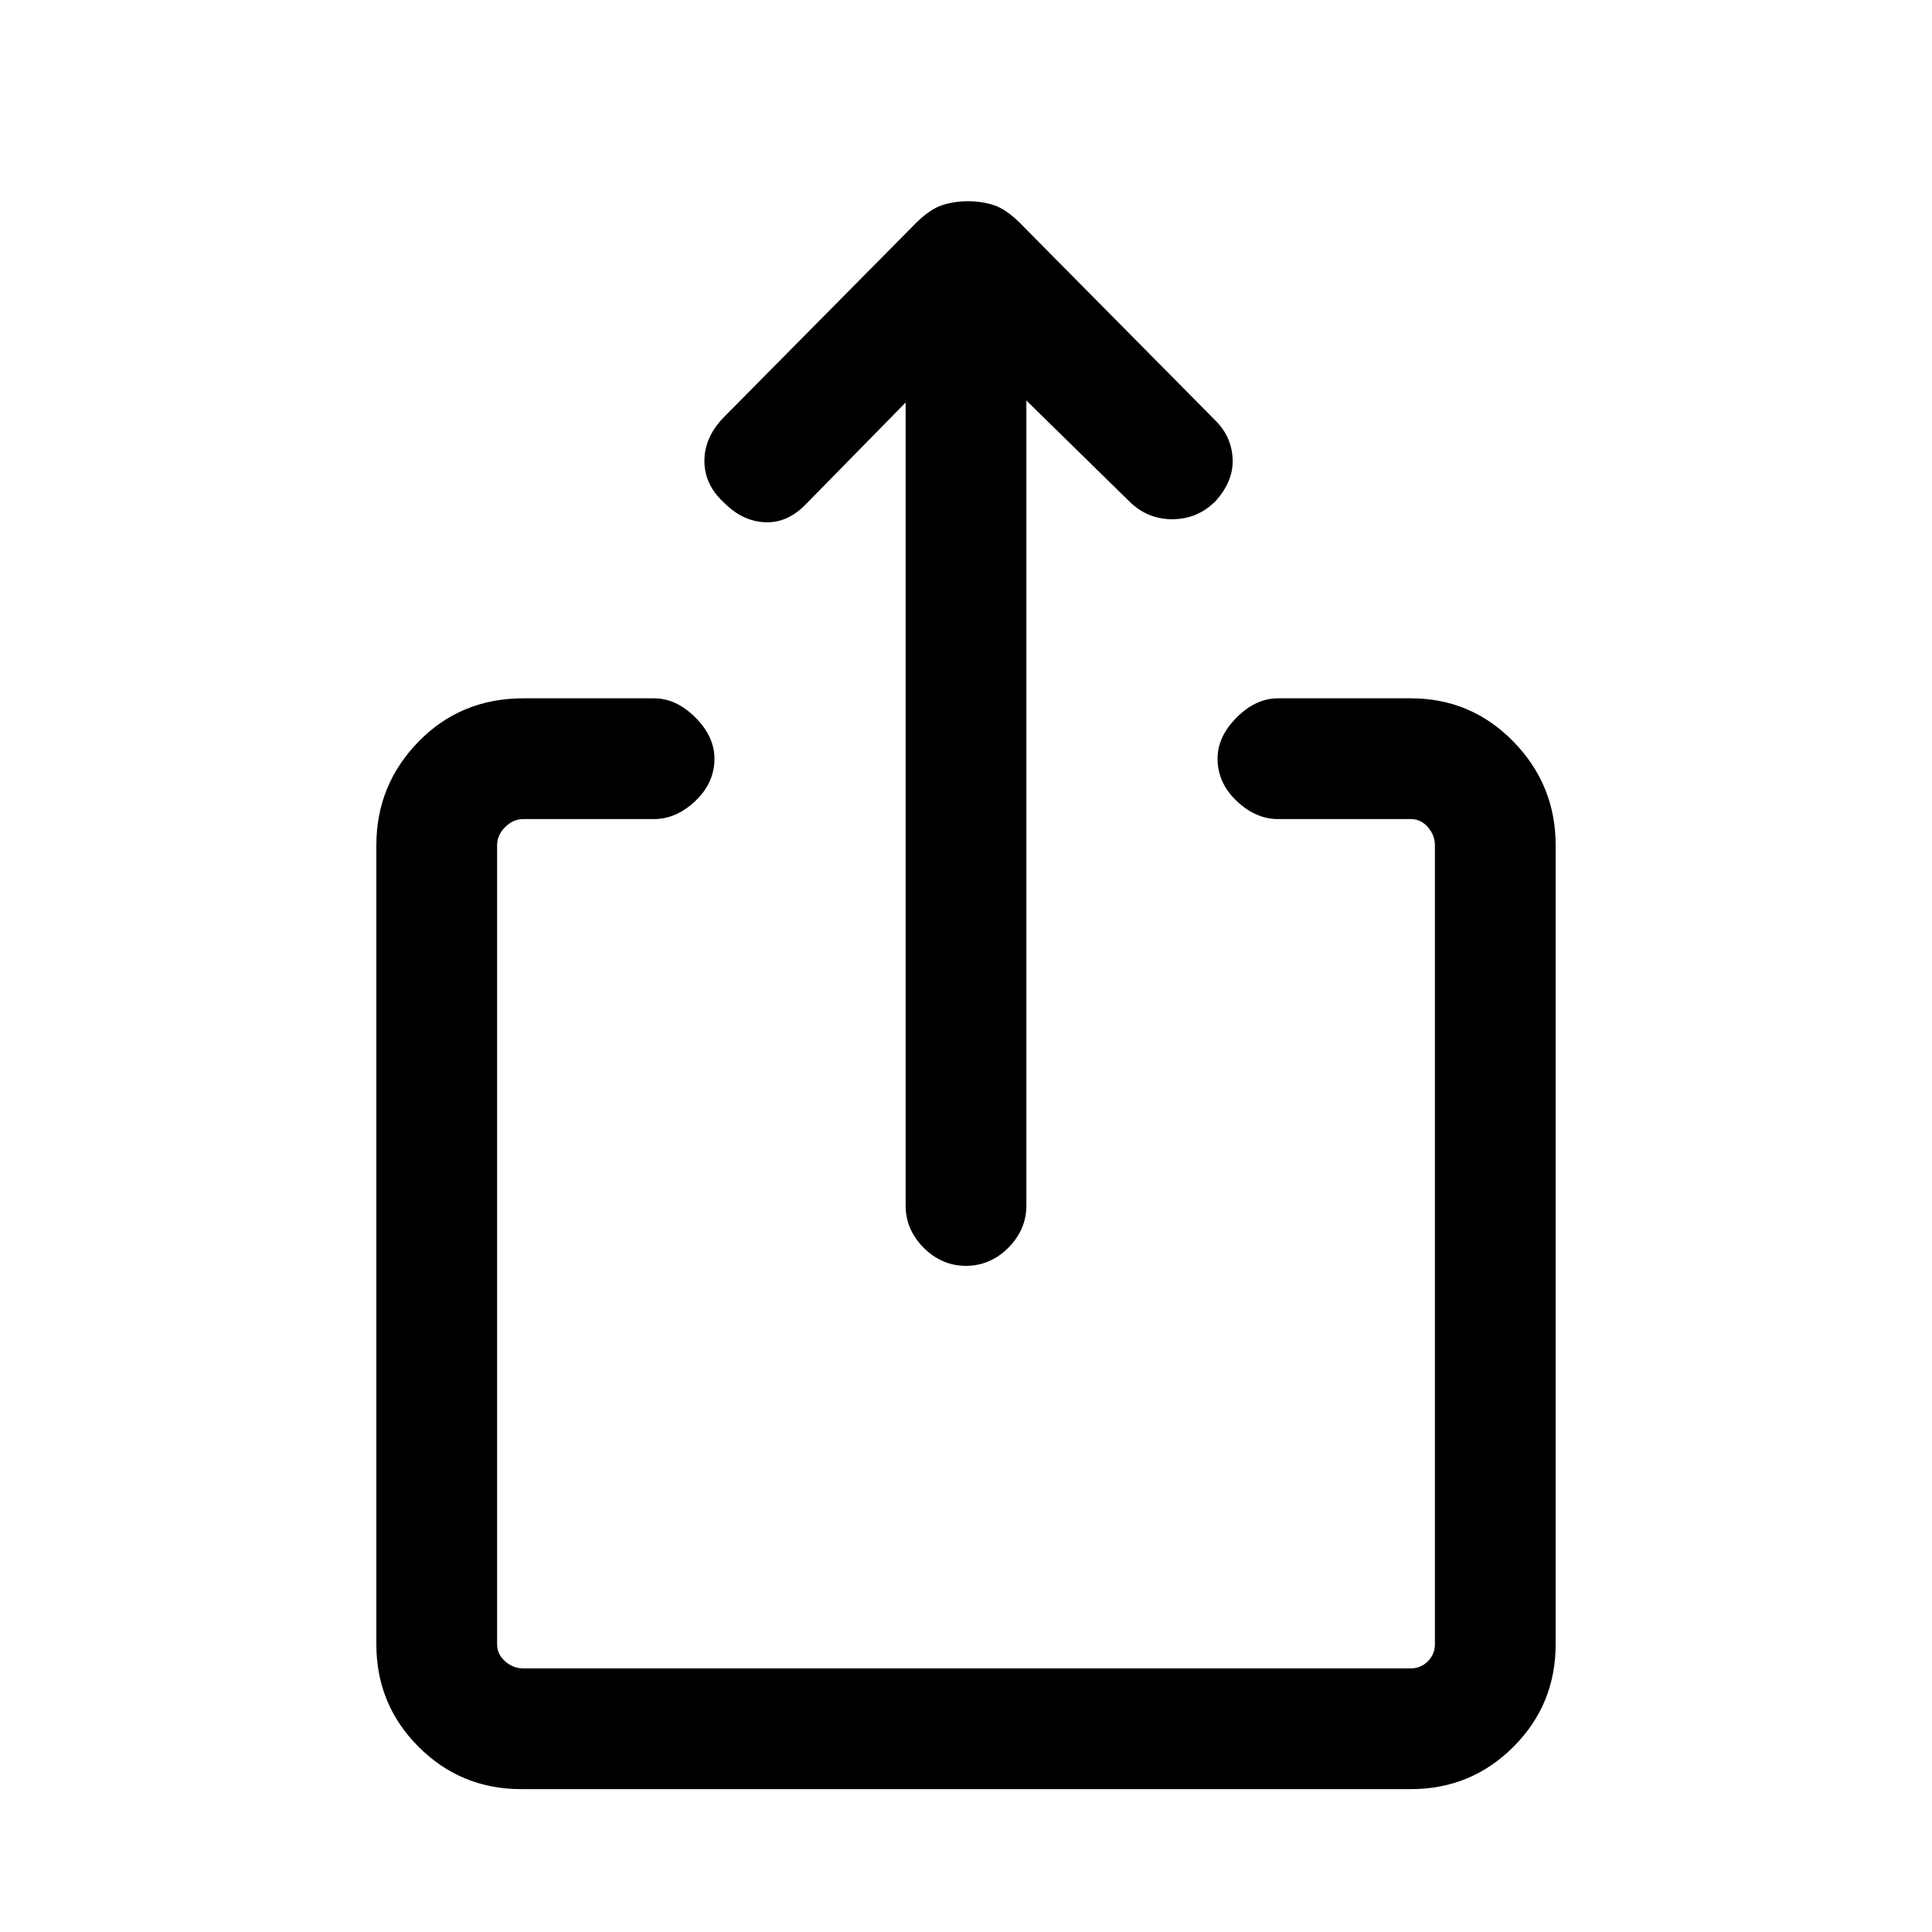 <svg xmlns="http://www.w3.org/2000/svg" height="20" width="20"><path d="M10 13.104Q9.75 13.104 9.562 12.917Q9.375 12.729 9.375 12.479V4.167L8.333 5.229Q8.146 5.417 7.917 5.406Q7.688 5.396 7.5 5.208Q7.292 5.021 7.292 4.771Q7.292 4.521 7.5 4.312L9.479 2.312Q9.625 2.167 9.75 2.125Q9.875 2.083 10.021 2.083Q10.167 2.083 10.292 2.125Q10.417 2.167 10.562 2.312L12.583 4.354Q12.75 4.521 12.76 4.75Q12.771 4.979 12.583 5.188Q12.396 5.375 12.135 5.375Q11.875 5.375 11.688 5.188L10.625 4.146V12.479Q10.625 12.729 10.438 12.917Q10.25 13.104 10 13.104ZM5.396 18.521Q4.771 18.521 4.333 18.083Q3.896 17.646 3.896 17.021V8.75Q3.896 8.125 4.333 7.677Q4.771 7.229 5.417 7.229H6.771Q7 7.229 7.198 7.427Q7.396 7.625 7.396 7.854Q7.396 8.104 7.198 8.292Q7 8.479 6.771 8.479H5.417Q5.312 8.479 5.229 8.562Q5.146 8.646 5.146 8.75V17.021Q5.146 17.125 5.229 17.198Q5.312 17.271 5.417 17.271H14.604Q14.708 17.271 14.781 17.198Q14.854 17.125 14.854 17.021V8.75Q14.854 8.646 14.781 8.562Q14.708 8.479 14.604 8.479H13.229Q13 8.479 12.802 8.292Q12.604 8.104 12.604 7.854Q12.604 7.625 12.802 7.427Q13 7.229 13.229 7.229H14.604Q15.229 7.229 15.667 7.677Q16.104 8.125 16.104 8.75V17.021Q16.104 17.646 15.667 18.083Q15.229 18.521 14.604 18.521Z"/></svg>